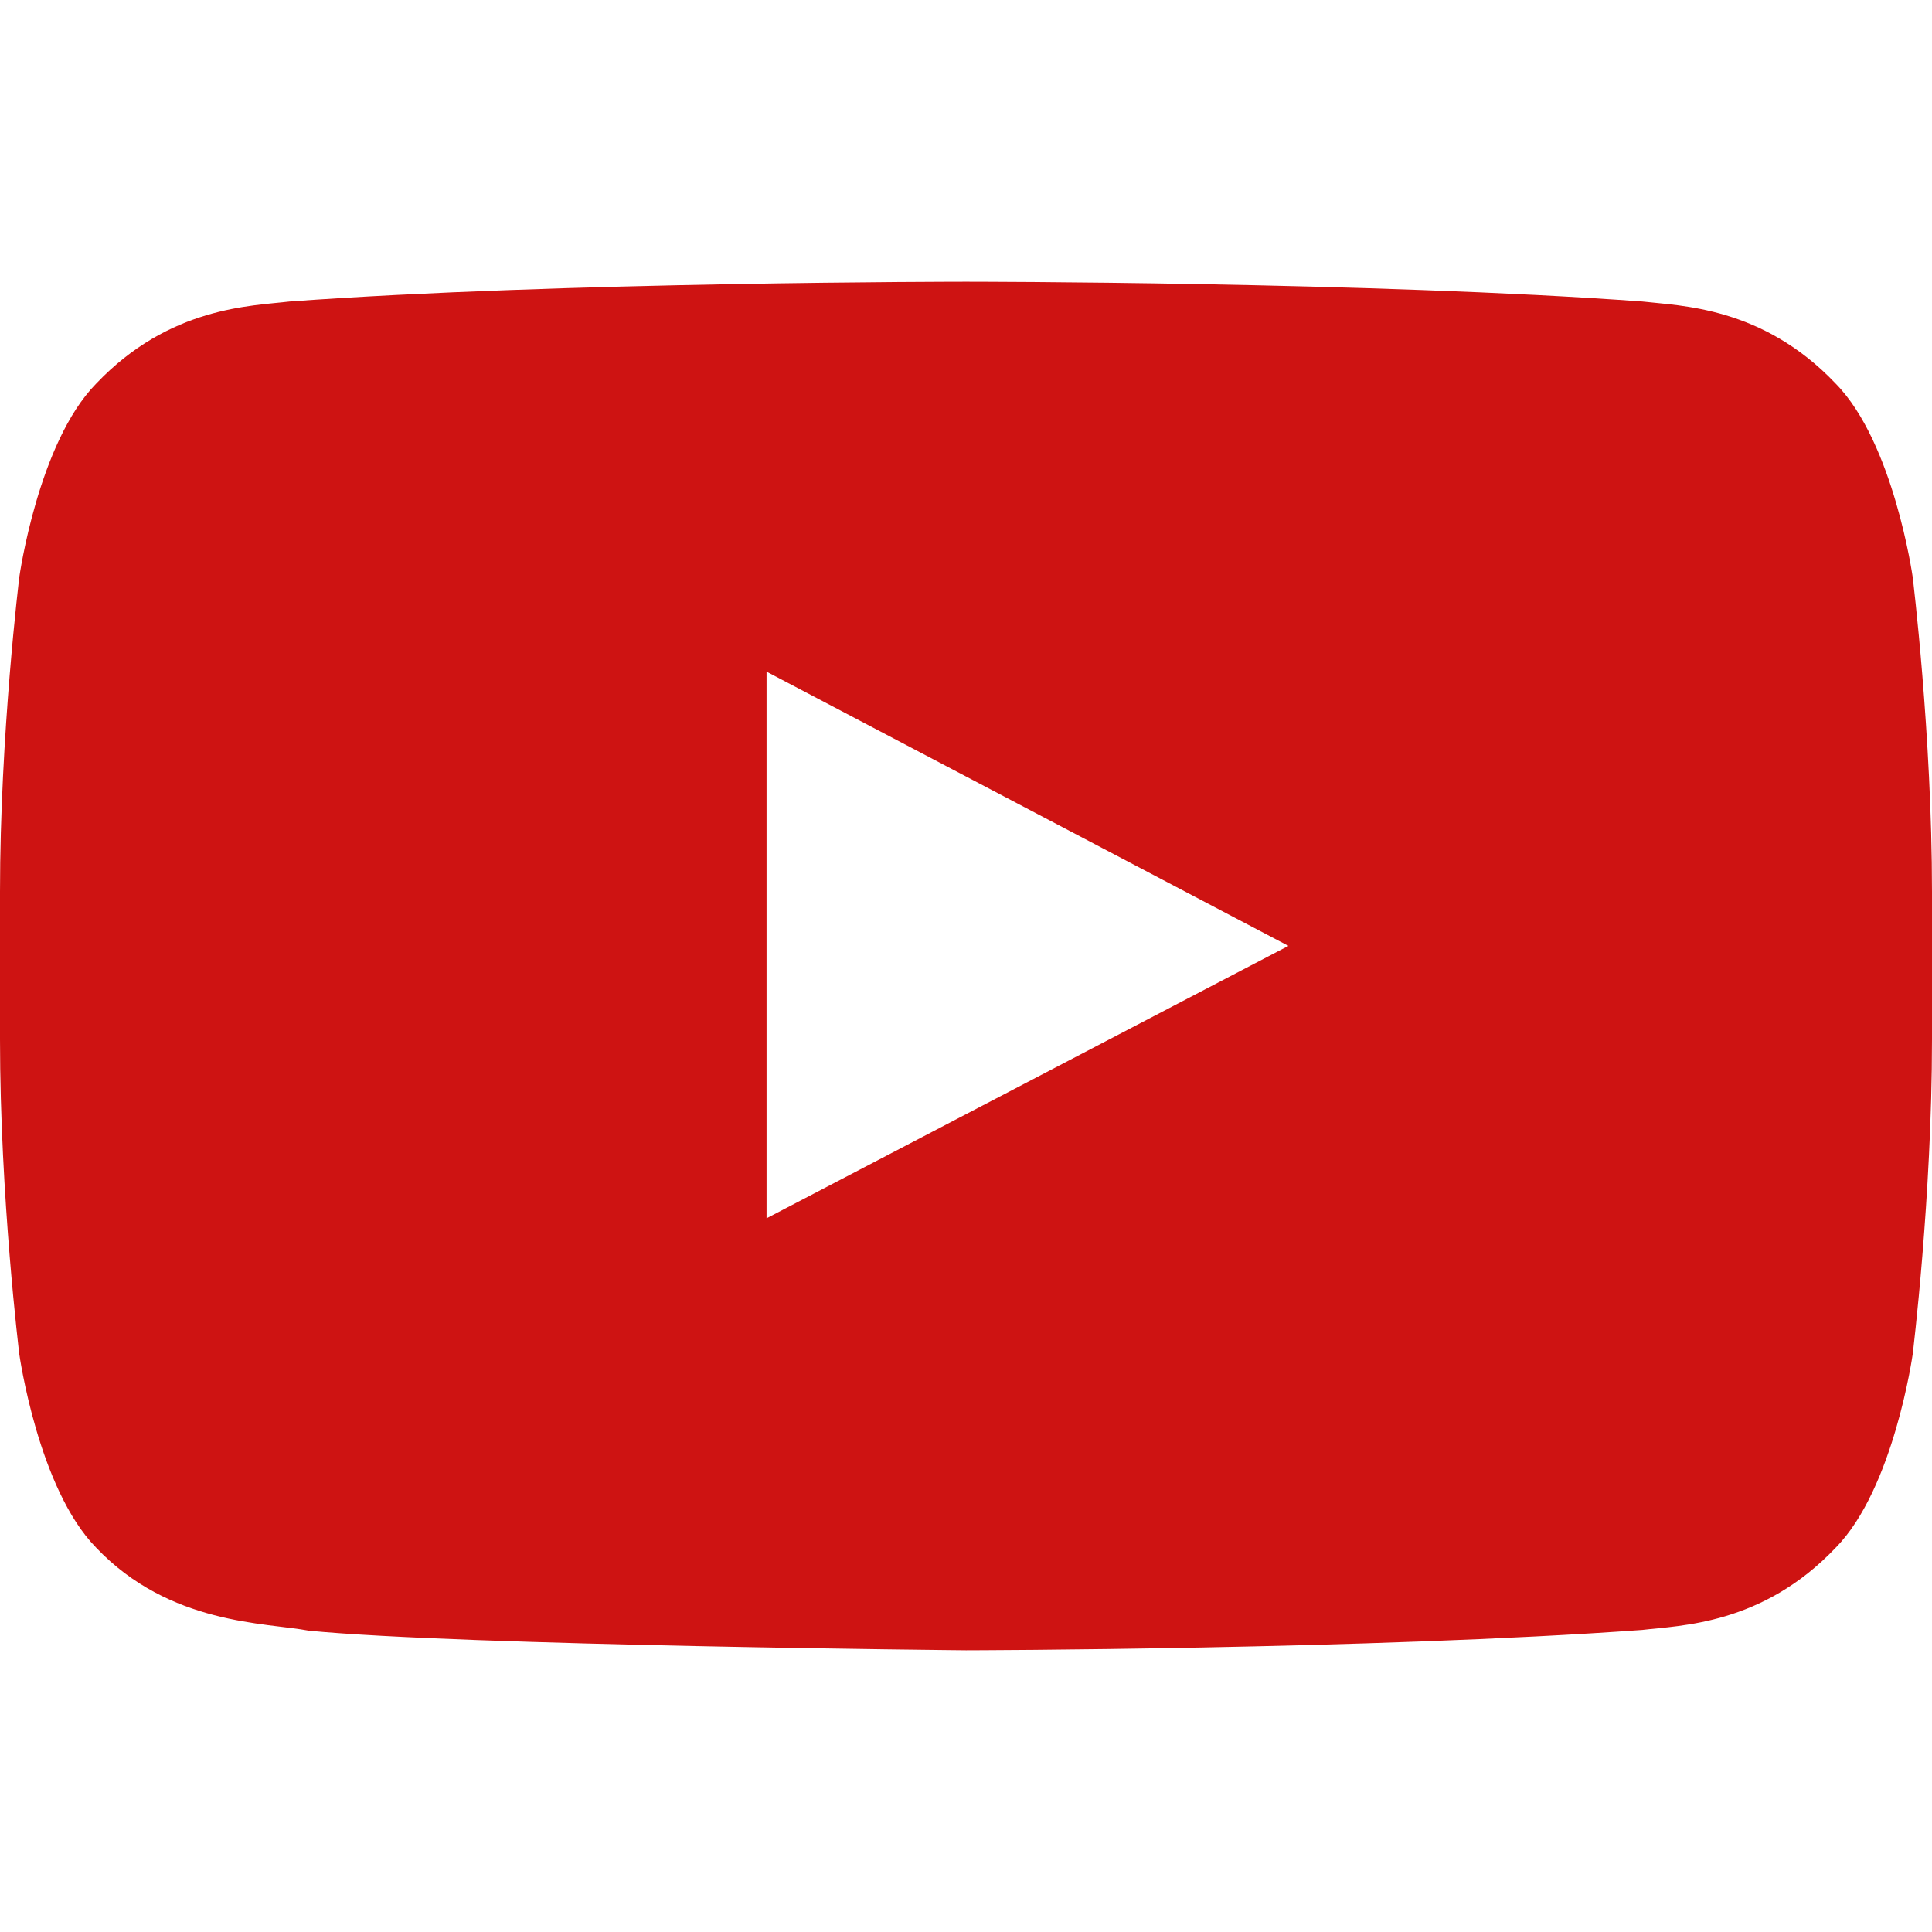 <svg width="17" height="17" viewBox="0 0 17 17" xmlns="http://www.w3.org/2000/svg">
    <g fill="none" fill-rule="evenodd">
        <path d="M0 0h17v17H0z"/>
        <path d="M16.83 5.077s-.166-1.18-.676-1.7c-.646-.682-1.37-.685-1.703-.724-2.379-.174-5.947-.174-5.947-.174h-.008s-3.568 0-5.947.174c-.333.04-1.057.042-1.704.724-.51.52-.675 1.7-.675 1.7S0 6.462 0 7.847v1.3c0 1.385.17 2.77.17 2.77s.166 1.18.675 1.7c.647.682 1.497.66 1.875.732 1.36.131 5.78.172 5.78.172s3.572-.006 5.951-.179c.332-.04 1.057-.043 1.703-.725.51-.52.676-1.7.676-1.7s.17-1.385.17-2.77v-1.3c0-1.385-.17-2.77-.17-2.77zM6.745 10.72V5.91l4.592 2.413-4.592 2.397z" fill="#CE1312"/>
    </g>
</svg>
